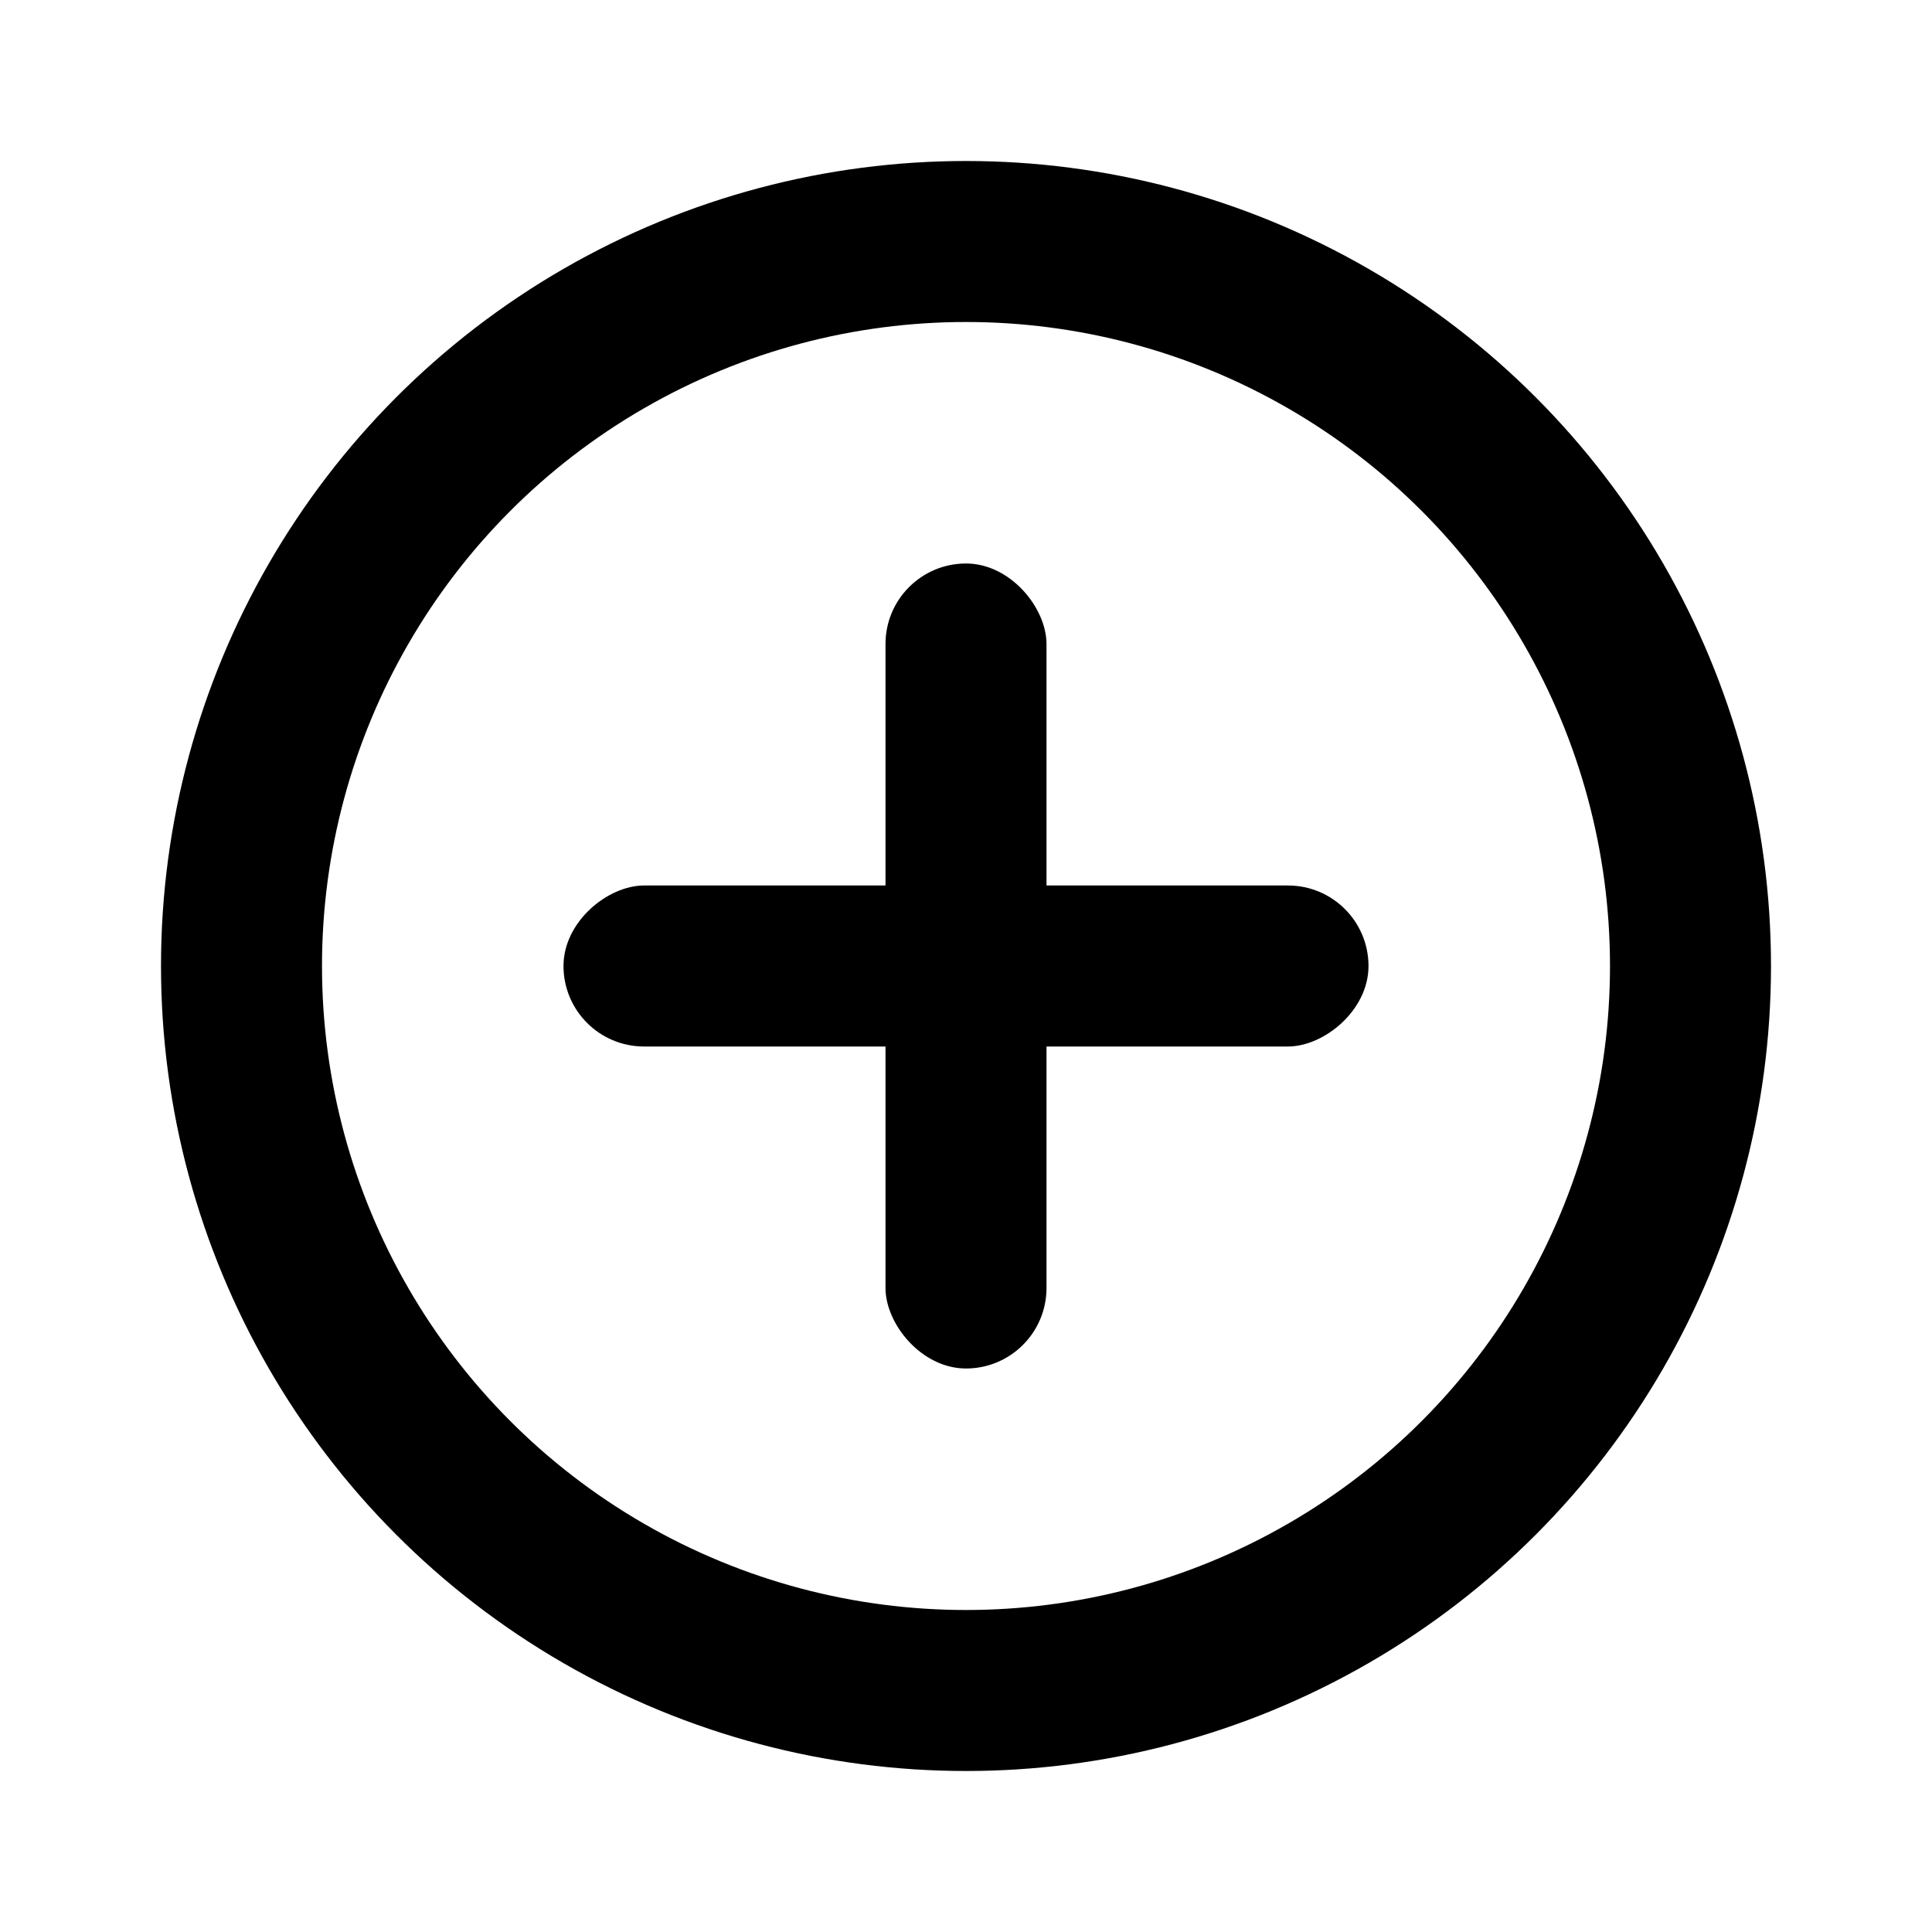 <svg width="24" height="24" viewBox="0 0 24 24" fill="none" xmlns="http://www.w3.org/2000/svg">
<circle cx="12" cy="12" r="9" stroke="black" stroke-width="2"/>
<rect x="17" y="11" width="2" height="10" rx="1" transform="rotate(90 17 11)" fill="black"/>
<rect x="13" y="17" width="2" height="10" rx="1" transform="rotate(-180 13 17)" fill="black"/>
</svg>
